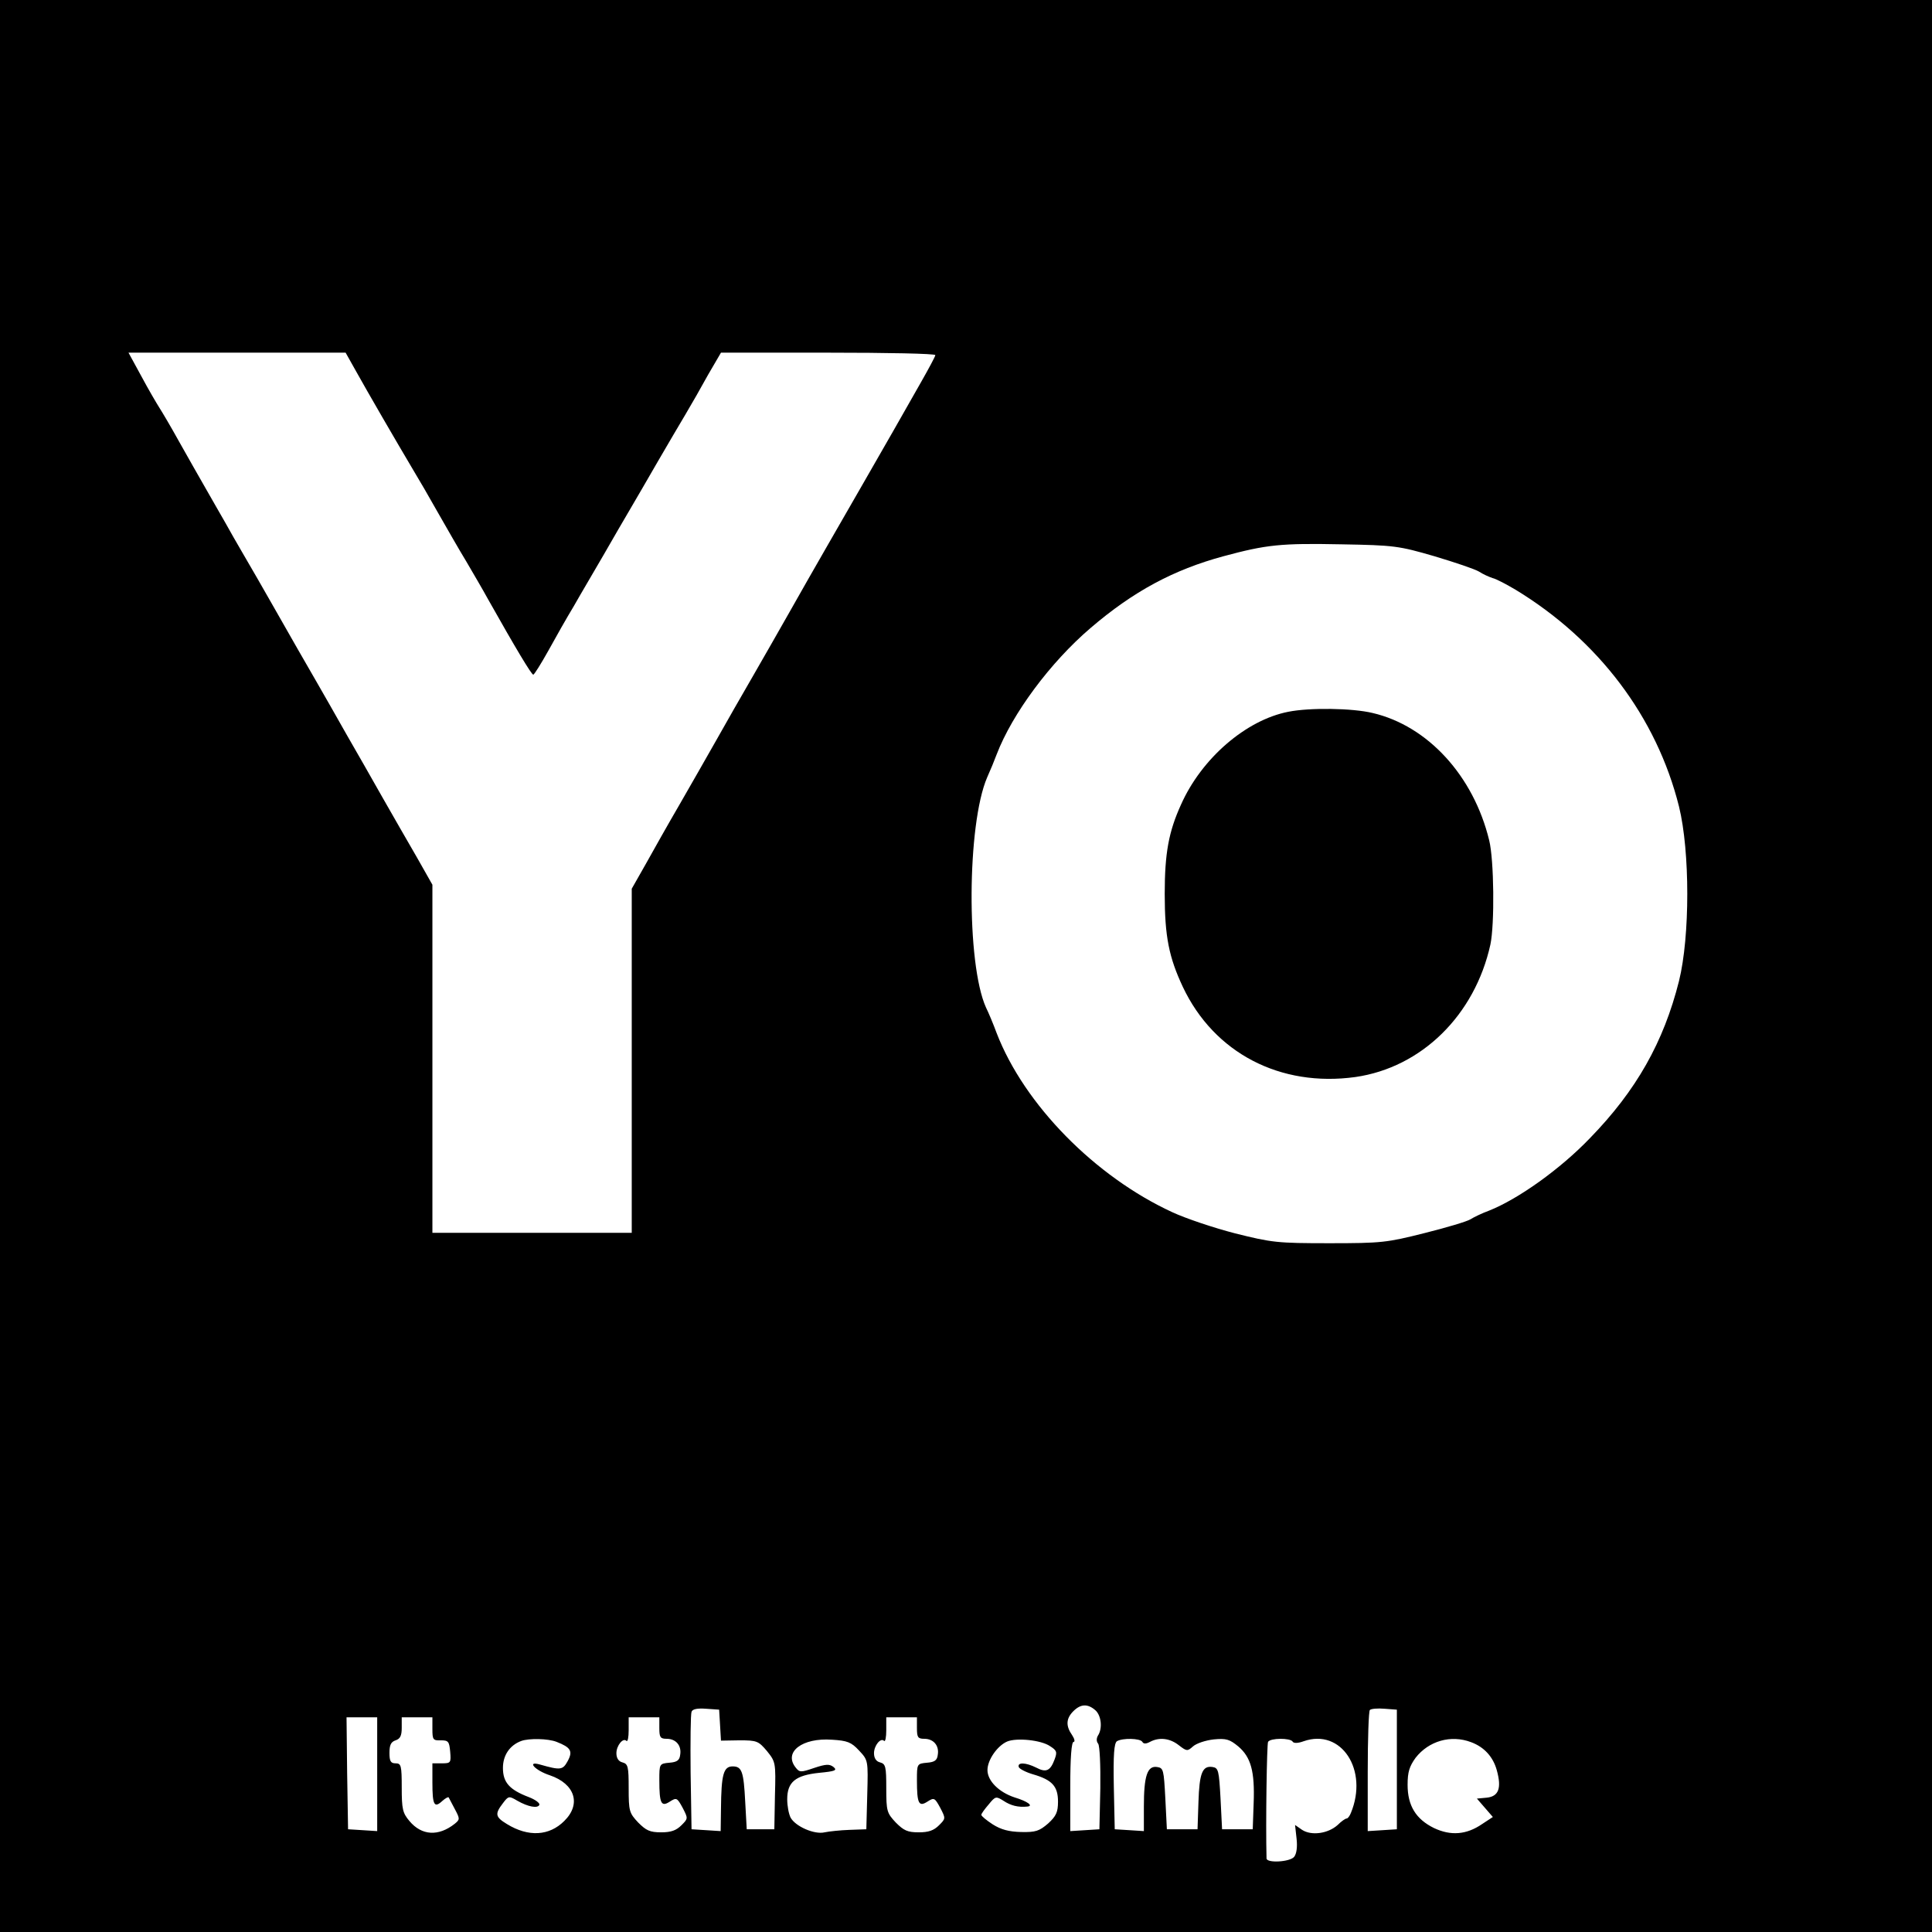 <?xml version="1.0" standalone="no"?>
<!DOCTYPE svg PUBLIC "-//W3C//DTD SVG 20010904//EN"
 "http://www.w3.org/TR/2001/REC-SVG-20010904/DTD/svg10.dtd">
<svg version="1.0" xmlns="http://www.w3.org/2000/svg"
 width="630pt" height="630pt" viewBox="0 0 630 630"
 preserveAspectRatio="xMidYMid meet">
<g transform="translate(0,630) scale(0.1,-0.1)"
fill="#000000" stroke="none">
<path d="M0 3150 l0 -3150 3150 0 3150 0 0 3150 0 3150 -3150 0 -3150 0 0
-3150z m1159 1943 c40 -72 137 -239 184 -318 20 -33 59 -100 87 -150 28 -49
68 -119 90 -155 21 -36 54 -92 72 -125 89 -158 141 -245 147 -245 3 0 25 35
49 78 23 42 61 109 84 147 22 39 66 113 96 165 30 52 69 120 87 150 18 30 58
100 90 155 32 55 73 125 91 155 18 30 51 88 73 128 l42 72 349 0 c193 0 350
-3 350 -8 0 -4 -21 -43 -46 -87 -25 -44 -66 -116 -91 -160 -54 -94 -134 -234
-220 -383 -34 -59 -87 -152 -118 -207 -31 -55 -85 -149 -120 -210 -35 -60 -89
-155 -120 -210 -31 -55 -85 -149 -120 -210 -35 -60 -84 -147 -109 -192 l-46
-81 0 -561 0 -561 -325 0 -325 0 0 568 0 567 -51 90 c-29 50 -79 137 -112 195
-33 58 -85 150 -117 205 -31 55 -75 132 -98 172 -48 83 -64 111 -142 248 -31
55 -74 129 -95 165 -21 36 -48 83 -60 105 -13 22 -41 72 -63 110 -22 39 -62
108 -88 155 -26 47 -55 96 -64 110 -9 14 -36 60 -59 103 l-42 77 354 0 354 0
32 -57z m3519 -607 c67 -20 132 -42 145 -50 12 -8 32 -17 44 -21 13 -3 46 -21
75 -38 270 -164 460 -415 533 -707 36 -146 36 -424 0 -569 -50 -199 -139 -357
-291 -513 -96 -100 -233 -198 -329 -236 -22 -8 -49 -21 -60 -28 -11 -7 -78
-27 -150 -45 -123 -31 -140 -33 -310 -33 -170 0 -187 2 -307 32 -70 18 -162
49 -205 69 -252 116 -483 351 -573 584 -11 30 -27 68 -35 84 -64 143 -62 597
4 750 10 22 24 56 31 75 51 133 175 300 306 412 140 120 271 190 433 234 141
38 187 43 386 39 171 -3 186 -5 303 -39z m-1106 -3763 c19 -17 24 -59 8 -83
-5 -9 -5 -19 1 -26 5 -7 8 -69 7 -145 l-3 -134 -47 -3 -48 -3 0 145 c0 96 4
146 11 146 5 0 3 10 -5 22 -21 30 -20 54 4 78 24 24 47 25 72 3z m-1224 -48
l3 -51 60 1 c57 0 62 -2 90 -35 28 -35 29 -37 26 -145 l-2 -110 -45 0 -45 0
-5 90 c-5 99 -11 115 -41 115 -30 0 -37 -27 -38 -138 l-1 -73 -47 3 -48 3 -3
185 c-1 101 0 190 3 198 3 9 19 12 47 10 l43 -3 3 -50z m2207 -145 l0 -195
-47 -3 -48 -3 0 194 c0 106 3 197 7 201 4 4 25 6 48 4 l40 -3 0 -195z m-3325
-16 l0 -185 -47 3 -48 3 -3 183 -2 182 50 0 50 0 0 -186z m180 148 c0 -35 2
-38 28 -37 24 0 27 -4 30 -37 3 -36 2 -38 -27 -38 l-31 0 0 -63 c0 -73 6 -84
32 -60 10 9 19 14 21 12 1 -2 10 -19 20 -38 17 -32 17 -34 0 -48 -53 -42 -108
-39 -148 9 -22 26 -25 39 -25 109 0 72 -2 79 -20 79 -16 0 -20 7 -20 34 0 26
5 36 20 41 15 5 20 15 20 41 l0 34 50 0 50 0 0 -38z m740 3 c0 -30 3 -35 24
-35 30 0 49 -22 44 -52 -2 -18 -10 -24 -35 -26 -33 -3 -33 -4 -33 -57 0 -76 6
-88 34 -70 22 14 24 13 42 -20 18 -35 18 -35 -4 -57 -17 -17 -34 -23 -66 -23
-37 0 -49 6 -75 32 -29 31 -31 37 -31 112 0 70 -2 79 -20 84 -13 3 -20 14 -20
30 0 25 22 52 33 40 4 -3 7 12 7 35 l0 42 50 0 50 0 0 -35z m840 0 c0 -30 3
-35 24 -35 30 0 49 -22 44 -52 -2 -18 -10 -24 -35 -26 -33 -3 -33 -4 -33 -57
0 -76 6 -88 34 -70 22 14 24 13 42 -20 18 -35 18 -35 -4 -57 -17 -17 -34 -23
-66 -23 -37 0 -49 6 -75 32 -29 31 -31 37 -31 112 0 70 -2 79 -20 84 -13 3
-20 14 -20 30 0 25 22 52 33 40 4 -3 7 12 7 35 l0 42 50 0 50 0 0 -35z m-1175
-45 c46 -18 54 -30 36 -63 -16 -29 -23 -30 -90 -11 -45 13 -17 -19 32 -35 82
-28 103 -94 47 -149 -49 -49 -117 -53 -187 -10 -38 23 -40 33 -13 68 18 24 20
24 47 8 35 -20 67 -26 72 -13 1 6 -14 17 -35 25 -63 24 -84 48 -84 95 0 41 22
74 60 88 25 9 87 8 115 -3z m986 -28 c30 -32 30 -32 27 -144 l-3 -113 -55 -2
c-30 -1 -67 -5 -81 -8 -33 -8 -95 19 -111 48 -6 12 -11 38 -11 60 0 56 27 78
104 86 52 5 60 8 47 19 -13 10 -24 10 -63 -3 -44 -15 -48 -15 -61 2 -39 50 22
97 119 90 50 -3 63 -8 88 -35z m623 14 c22 -14 24 -19 15 -43 -14 -38 -28 -44
-60 -27 -34 17 -62 18 -57 2 2 -6 23 -17 47 -24 62 -18 81 -39 81 -89 0 -34
-6 -47 -32 -71 -29 -25 -41 -29 -88 -28 -41 1 -66 8 -93 25 -20 13 -37 27 -37
31 0 4 11 19 24 34 22 27 24 27 48 12 24 -16 48 -22 78 -19 21 2 1 17 -42 30
-51 17 -88 54 -88 89 0 33 32 79 64 93 31 13 111 5 140 -15z m301 14 c4 -7 12
-7 25 0 30 16 65 12 94 -11 26 -20 28 -20 46 -4 11 10 41 20 68 23 41 4 52 0
80 -23 41 -35 54 -81 50 -185 l-3 -85 -50 0 -50 0 -5 100 c-5 92 -7 100 -26
103 -33 5 -43 -19 -46 -114 l-3 -89 -50 0 -50 0 -5 100 c-5 94 -6 100 -27 103
-32 5 -43 -30 -43 -129 l0 -80 -47 3 -48 3 -3 139 c-2 105 1 141 10 148 18 11
76 10 83 -2z m490 1 c3 -6 17 -6 36 1 123 43 212 -94 154 -234 -4 -10 -10 -18
-14 -18 -4 0 -17 -9 -29 -21 -31 -28 -85 -36 -116 -16 l-23 16 5 -45 c3 -27 0
-49 -8 -59 -14 -17 -90 -21 -90 -5 -3 115 1 373 5 380 8 13 72 13 80 1z m582
-2 c43 -16 72 -48 84 -92 16 -58 6 -85 -33 -89 l-32 -3 26 -30 26 -30 -35 -23
c-51 -35 -102 -39 -157 -13 -59 29 -86 73 -86 141 0 42 6 60 26 88 43 55 115
76 181 51z"/>
<path d="M4201 3979 c-138 -27 -283 -152 -350 -303 -40 -88 -53 -158 -53 -291
0 -139 14 -207 59 -303 102 -216 318 -328 563 -294 215 31 389 201 440 432 14
66 12 276 -4 340 -51 210 -200 373 -380 415 -66 16 -205 18 -275 4z"/>
</g>
</svg>
